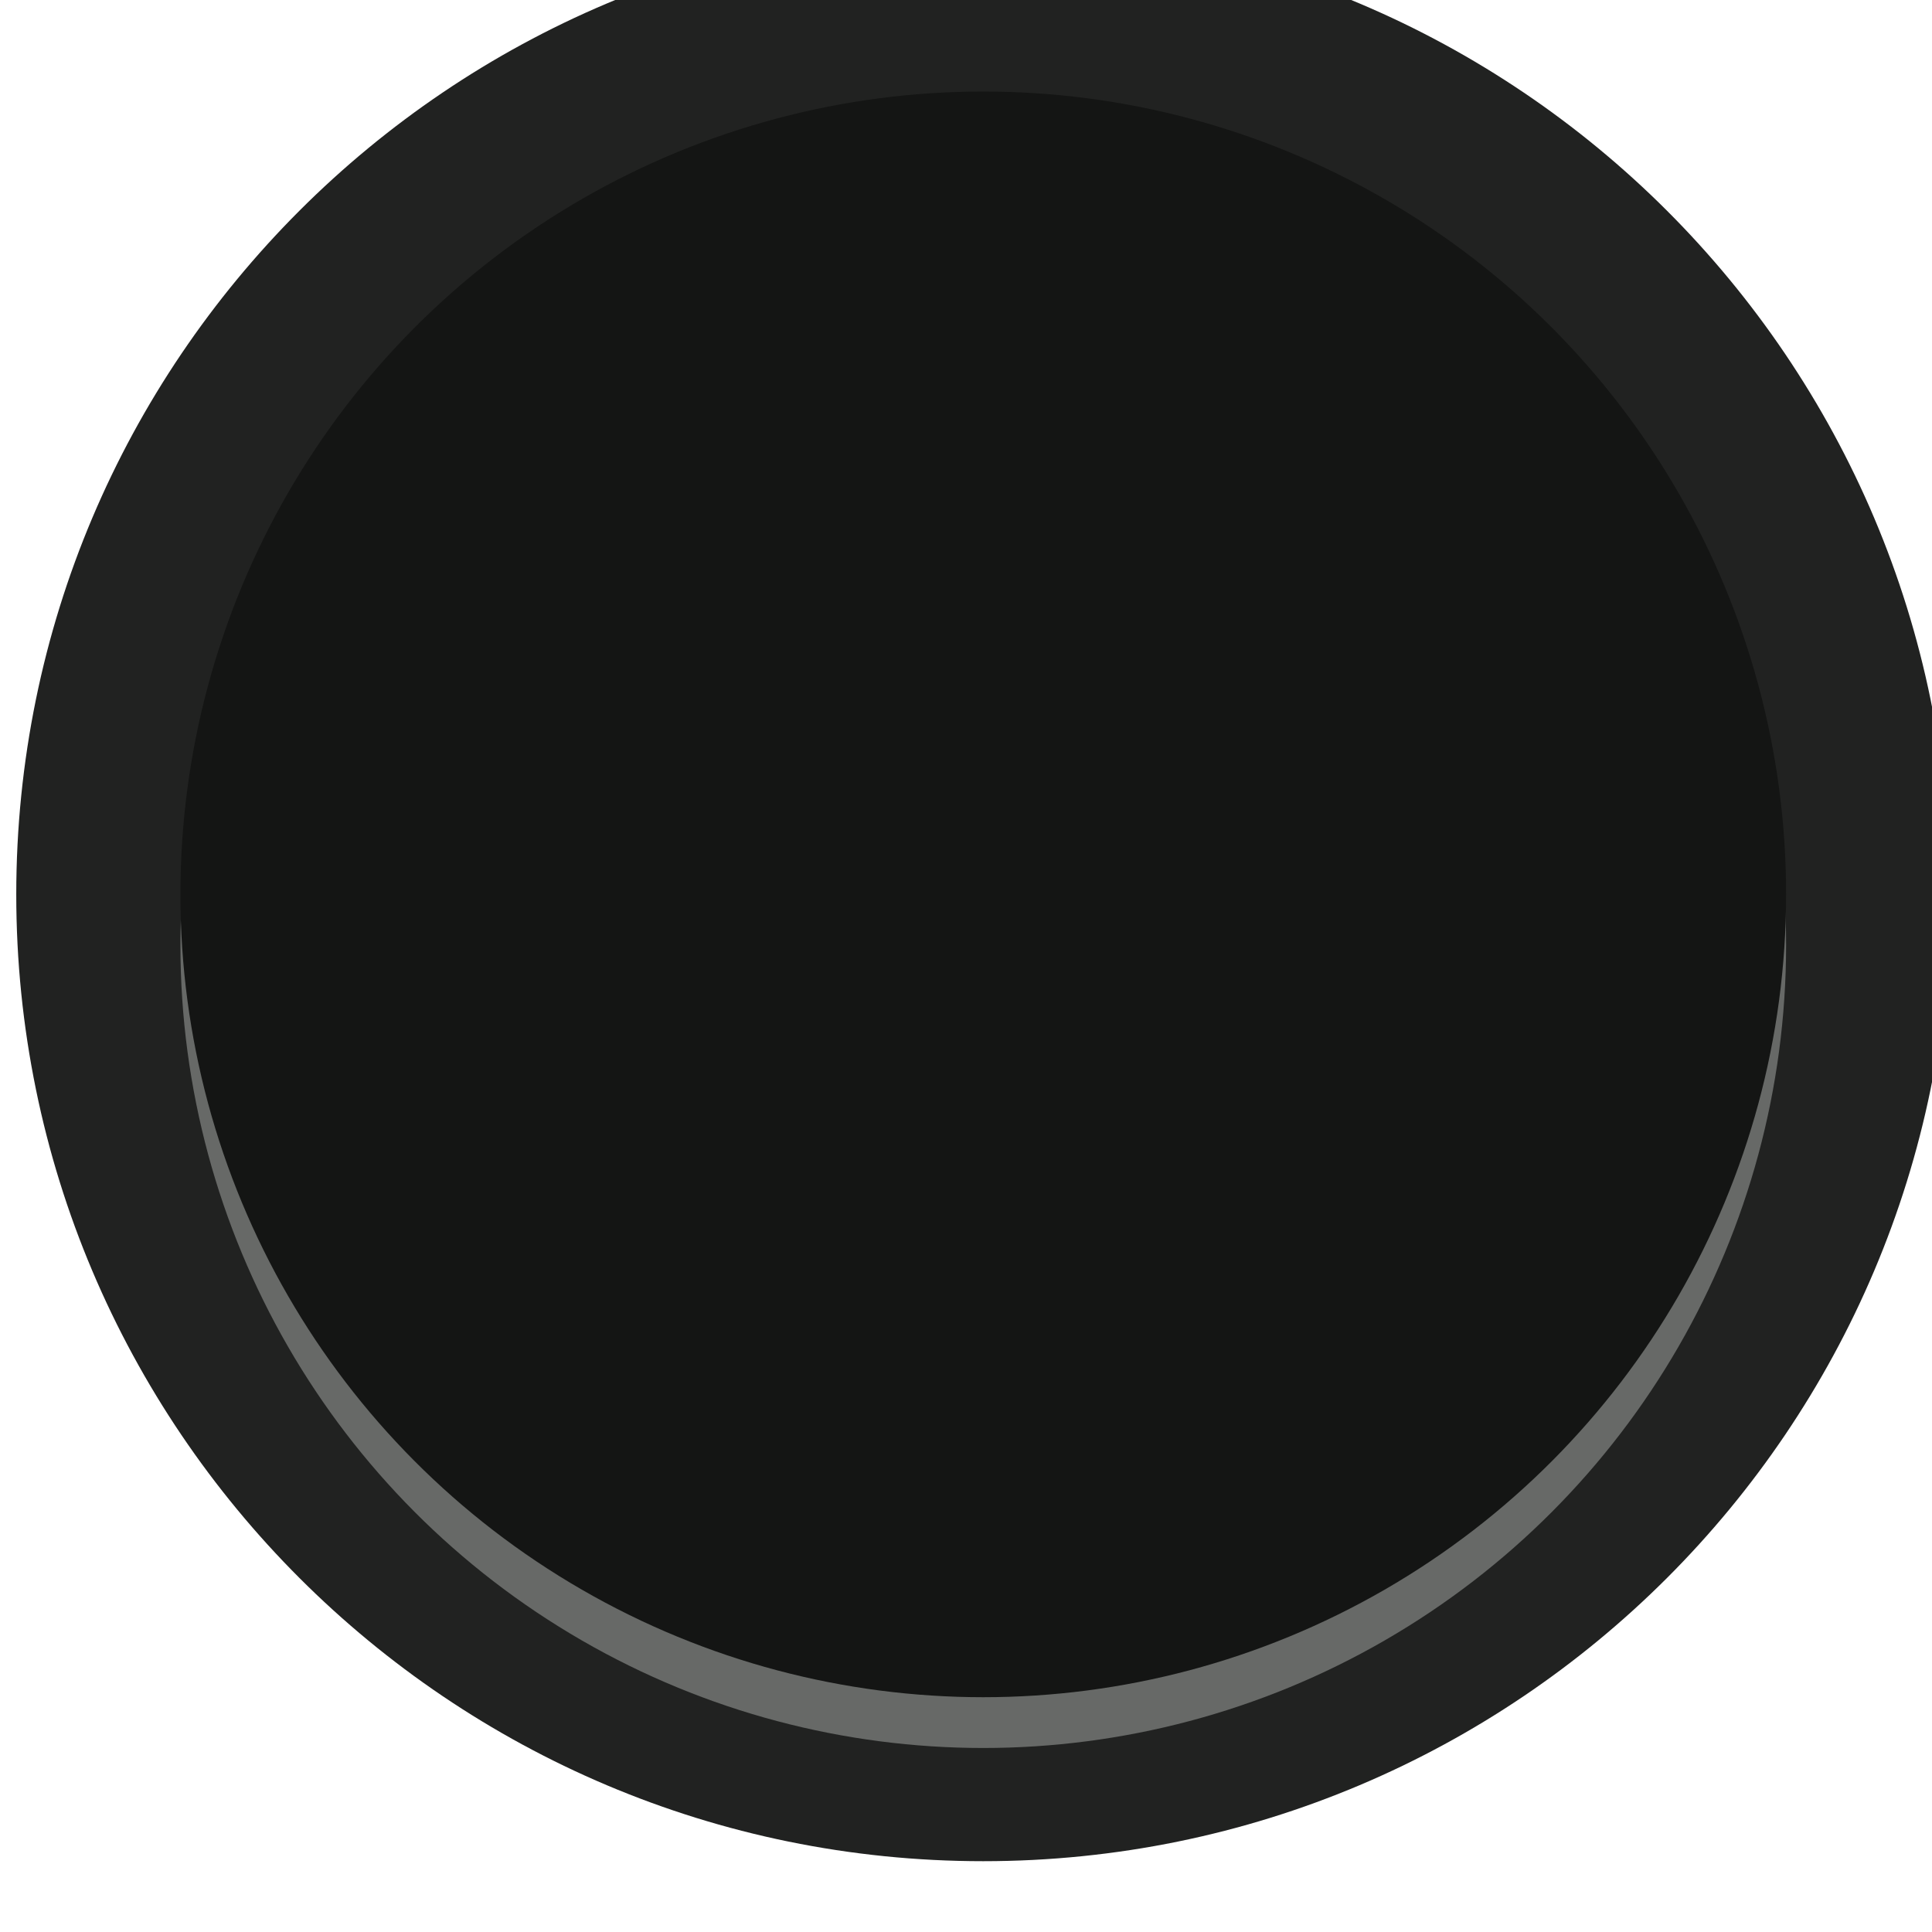 <svg xmlns="http://www.w3.org/2000/svg" xmlns:svg="http://www.w3.org/2000/svg" id="svg12484" width="20.48" height="20.477" version="1.1" viewBox="0 0 5.419 5.418"><g id="layer1" transform="translate(-155.377,-114.281)"><g id="g12476" transform="matrix(0.156,0,0,-0.156,113.152,302.422)" style="stroke-width:2.264"><g id="g12468" transform="matrix(1.28,0,0,1.28,305.738,1189.951)" style="stroke-width:2.264"><path style="fill:#212221;fill-opacity:1;fill-rule:nonzero;stroke:none;stroke-width:2.264" id="path12466" d="m 0,0 c 0,-7.5 -6.083,-13.58 -13.584,-13.58 -7.5,0 -13.582,6.08 -13.582,13.58 0,7.503 6.082,13.582 13.582,13.582 C -6.083,13.582 0,7.503 0,0"/></g><circle id="circle12472" cx="288.352" cy="-1189.039" r="14.435" transform="scale(1,-1)" style="opacity:1;vector-effect:none;fill:#676967;fill-opacity:1;fill-rule:nonzero;stroke:none;stroke-width:2.898;stroke-linecap:butt;stroke-linejoin:miter;stroke-miterlimit:4;stroke-dasharray:none;stroke-dashoffset:0;stroke-opacity:1"/><circle style="opacity:1;vector-effect:none;fill:#141514;fill-opacity:1;fill-rule:nonzero;stroke:none;stroke-width:2.898;stroke-linecap:butt;stroke-linejoin:miter;stroke-miterlimit:4;stroke-dasharray:none;stroke-dashoffset:0;stroke-opacity:1" id="circle12474" cx="288.352" cy="-1189.952" r="14.435" transform="scale(1,-1)"/></g></g></svg>